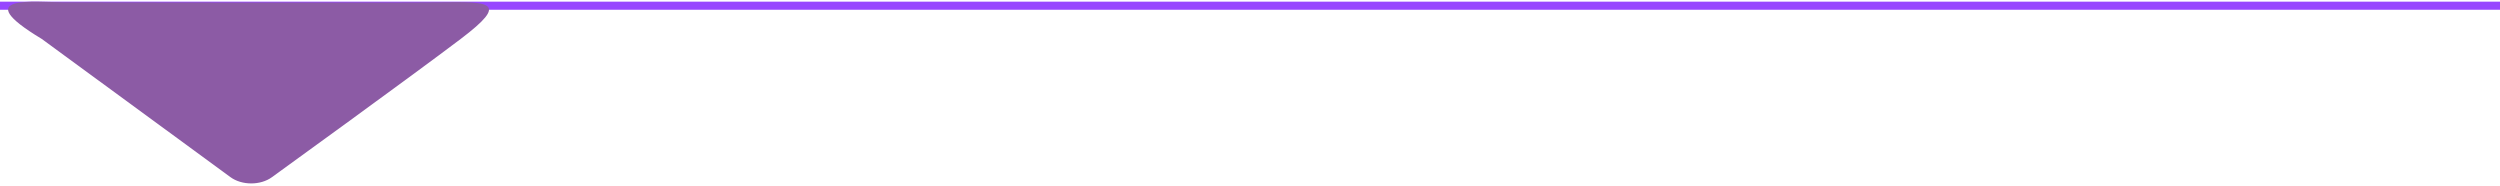 <svg width="309" height="23" viewBox="0 0 309 23" fill="none" xmlns="http://www.w3.org/2000/svg">
<g clip-path="url(#clip0_580_3)">
<path d="M309 0.705H0" stroke="url(#paint0_linear_580_3)"/>
<path d="M7.708 0.278C10.938 0.278 48.265 0.352 54.395 0.278C60.525 0.205 63.025 0.205 56.953 4.806C50.882 9.407 33.619 21.894 33.619 21.894C32.204 22.93 29.899 22.93 28.484 21.894L5.15 4.806C-4.064 -0.739 4.479 0.278 7.708 0.278Z" fill="#8C5BA5"/>
</g>
<defs>
<linearGradient id="paint0_linear_580_3" x1="nan" y1="nan" x2="nan" y2="nan" gradientUnits="userSpaceOnUse">
<stop stop-color="#9747FF"/>
<stop offset="0.203" stop-color="#9747FF"/>
<stop offset="0.505" stop-color="#9747FF"/>
<stop offset="0.802" stop-color="#9747FF"/>
<stop offset="1" stop-color="#9747FF" stop-opacity="0"/>
</linearGradient>
<clipPath id="clip0_580_3">
<rect width="309" height="23" fill="white"/>
</clipPath>
</defs>
</svg>
